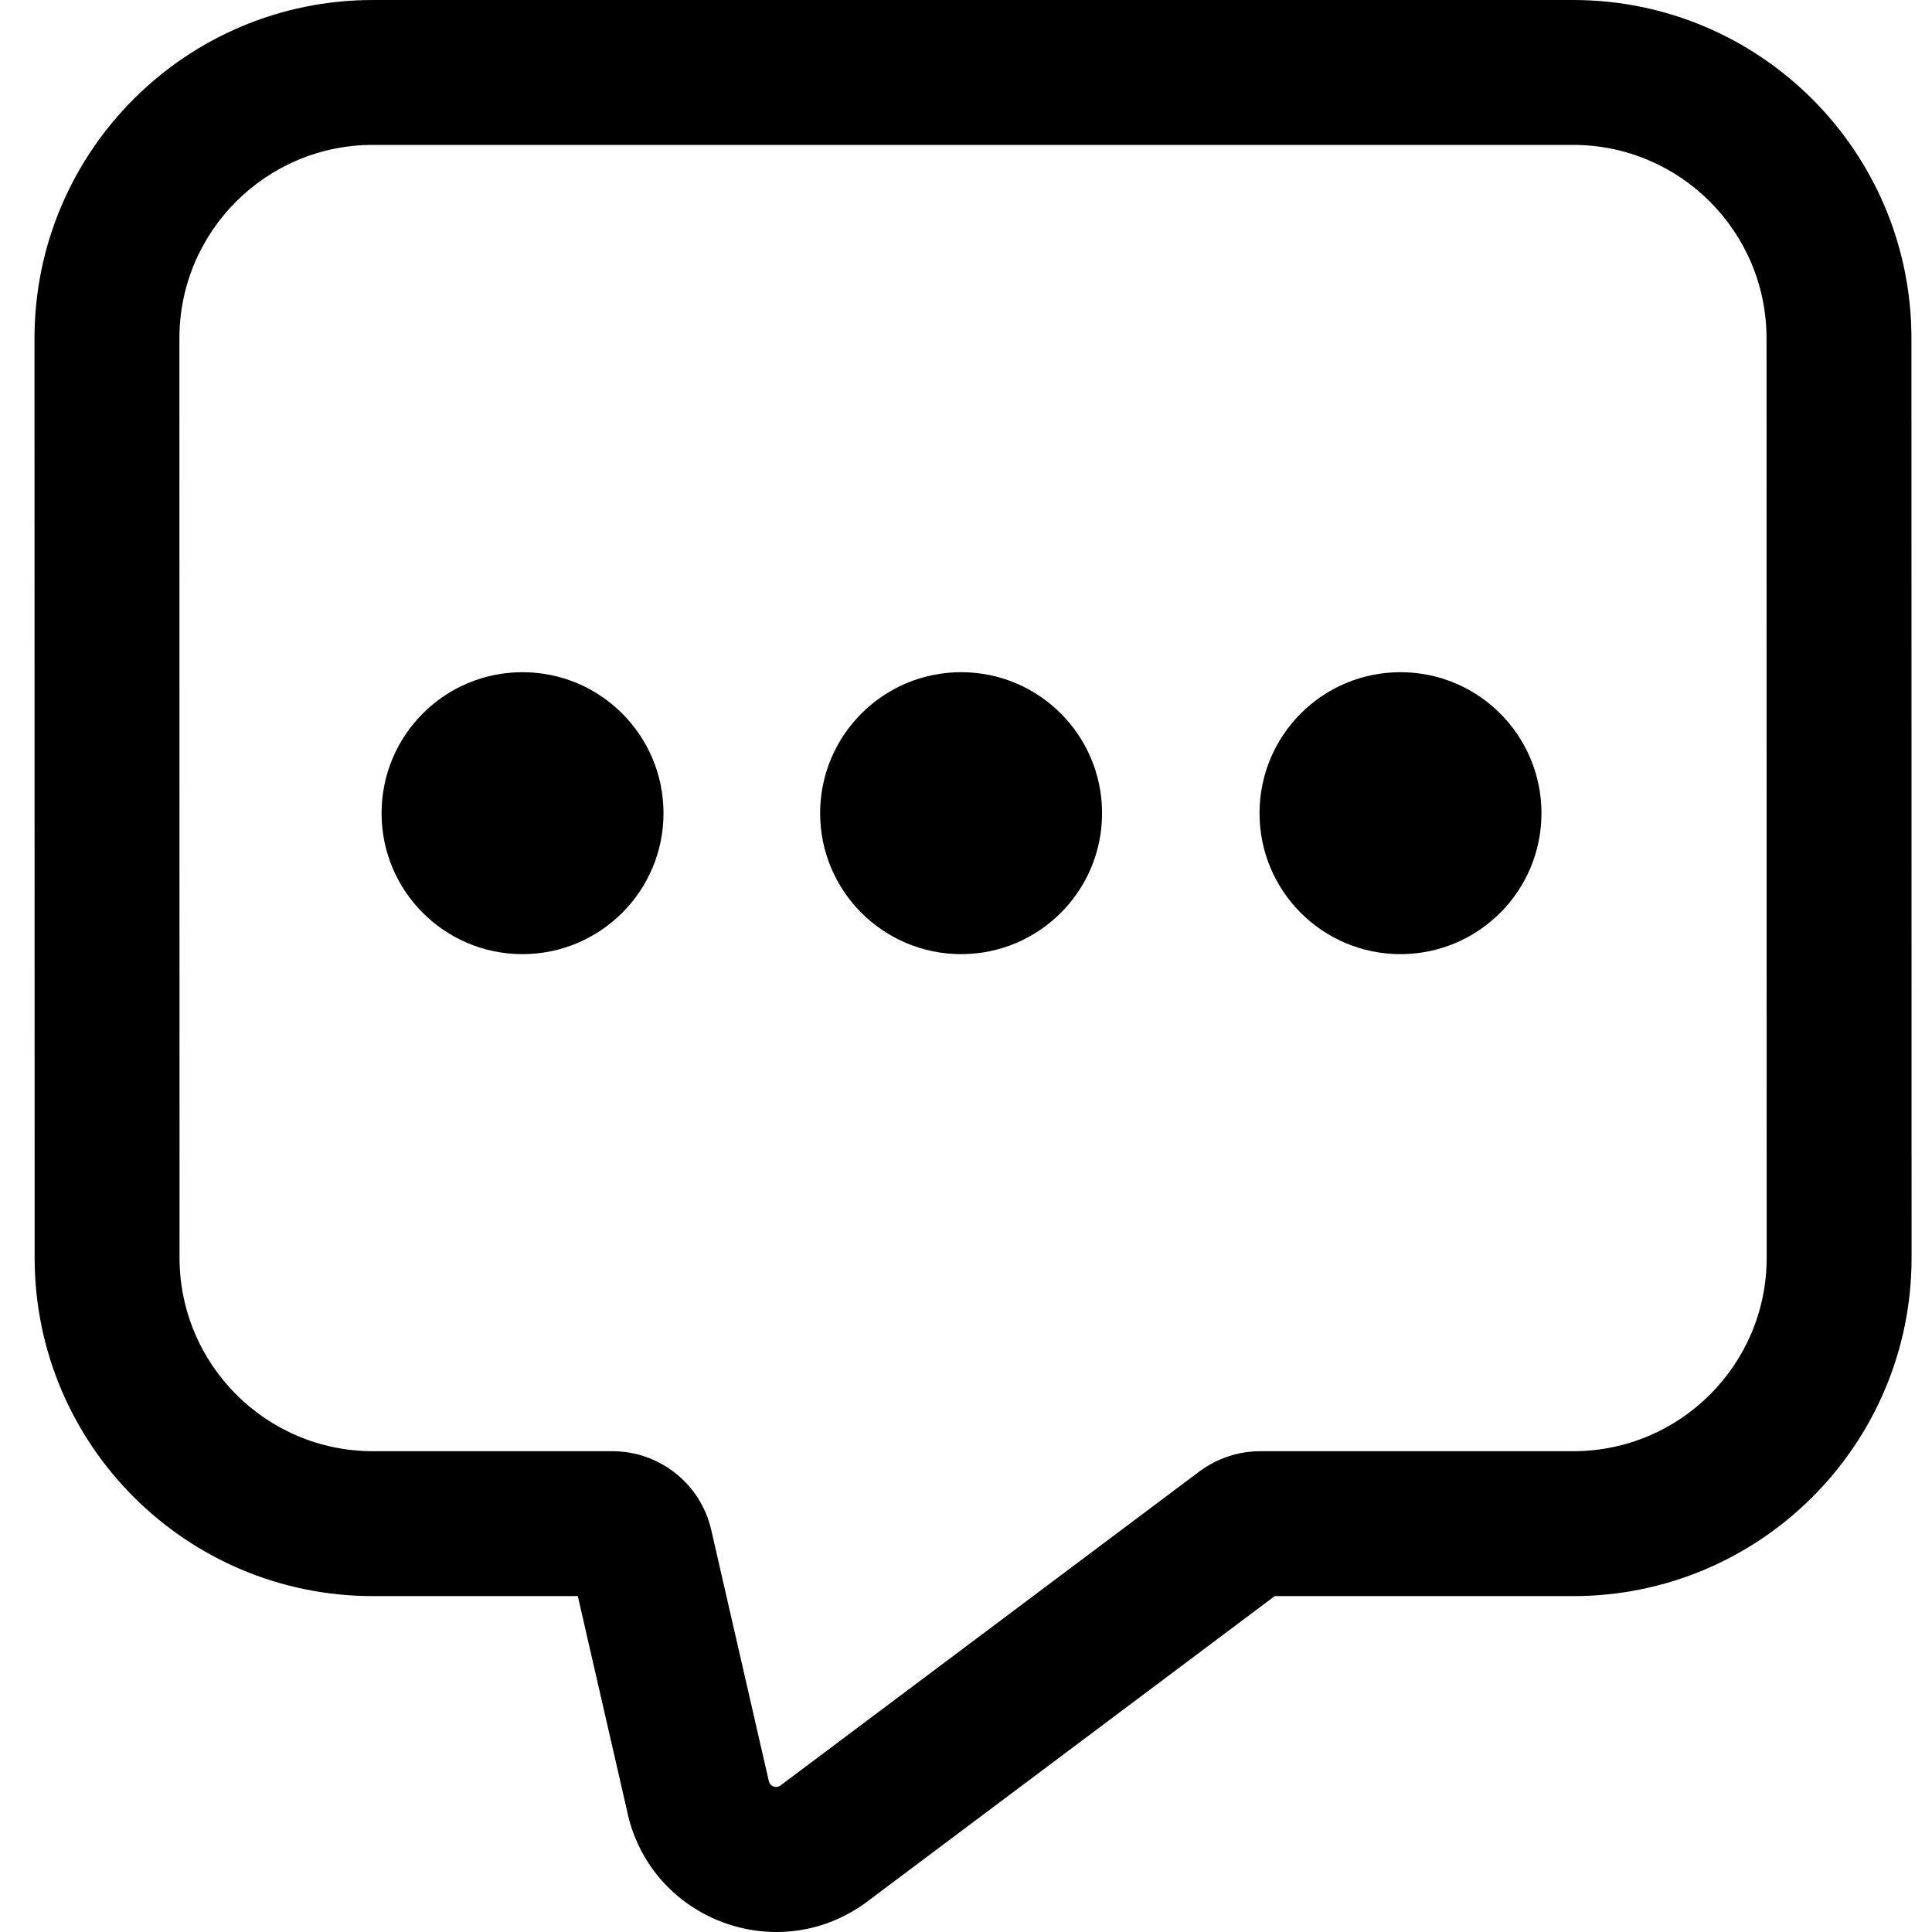 <svg data-v-a8958c90="" width="14" height="14" viewBox="0 0 14 14" fill="none"
     xmlns="http://www.w3.org/2000/svg" class="comment-icon">
    <path data-v-a8958c90="" fill-rule="evenodd" clip-rule="evenodd"
          d="M1.301 9.114L1.3 2.452C1.3 1.678 1.928 1.05 2.702 1.05H11.399C12.173 1.05 12.801 1.678 12.801 2.452L12.802 9.114C12.802 9.889 12.174 10.516 11.4 10.516H9.132C8.973 10.516 8.819 10.568 8.691 10.663L5.652 12.941C5.622 12.96 5.581 12.944 5.572 12.91L5.154 11.087C5.078 10.753 4.78 10.516 4.438 10.516H2.703C1.929 10.516 1.301 9.888 1.301 9.114ZM2.702 0C1.348 0 0.25 1.098 0.25 2.452L0.251 9.114C0.251 10.469 1.349 11.566 2.703 11.566H4.187L4.55 13.149L4.551 13.156C4.735 13.915 5.629 14.248 6.265 13.794L9.237 11.566H11.4C12.754 11.566 13.852 10.468 13.852 9.114L13.851 2.452C13.851 1.098 12.753 0 11.399 0H2.702ZM3.786 6.914C4.35 6.914 4.808 6.457 4.808 5.893C4.808 5.328 4.35 4.871 3.786 4.871C3.222 4.871 2.765 5.328 2.765 5.893C2.765 6.457 3.222 6.914 3.786 6.914ZM7.986 5.893C7.986 6.457 7.529 6.914 6.965 6.914C6.401 6.914 5.943 6.457 5.943 5.893C5.943 5.328 6.401 4.871 6.965 4.871C7.529 4.871 7.986 5.328 7.986 5.893ZM10.148 6.914C10.713 6.914 11.17 6.457 11.17 5.893C11.17 5.328 10.713 4.871 10.148 4.871C9.584 4.871 9.127 5.328 9.127 5.893C9.127 6.457 9.584 6.914 10.148 6.914Z"
          fill="currentColor"></path>
</svg>